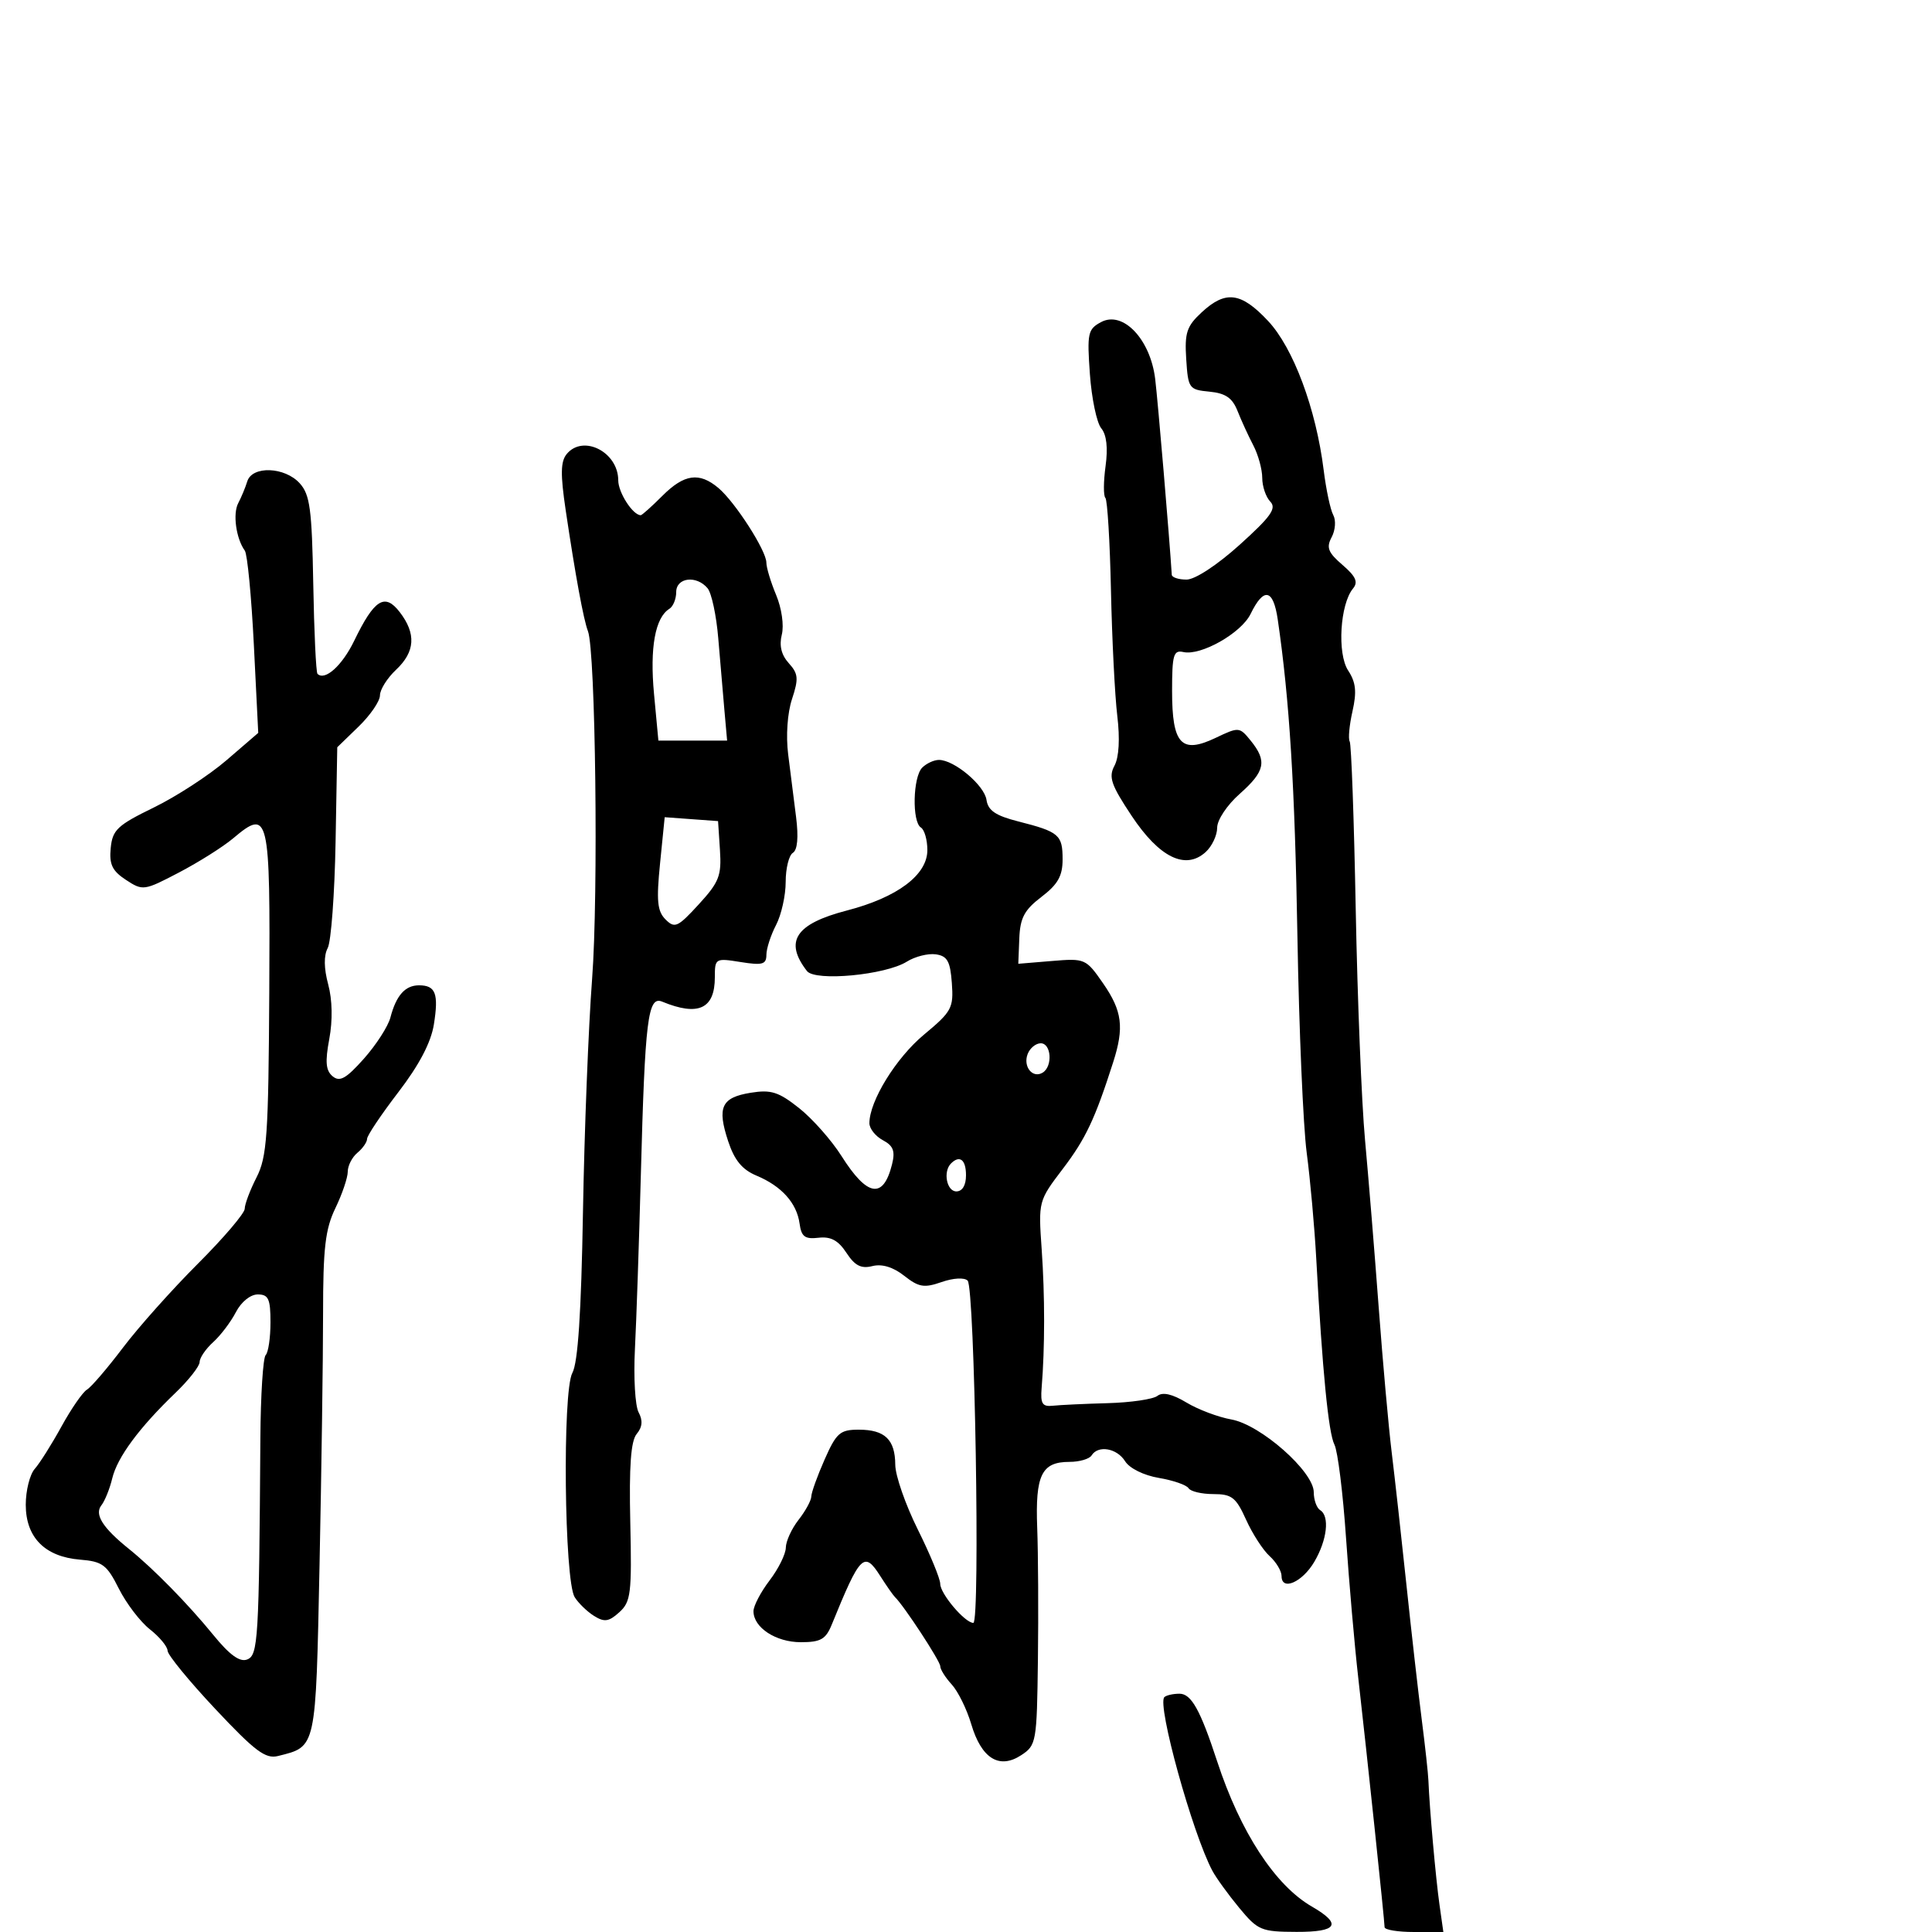 <svg xmlns="http://www.w3.org/2000/svg" width="300" height="300" viewBox="0 0 300 300" version="1.1">
	<path d="M 186.591 48.503 C 184.269 50.655, 183.933 51.671, 184.195 55.753 C 184.489 60.321, 184.625 60.512, 187.802 60.817 C 190.303 61.058, 191.361 61.785, 192.165 63.817 C 192.748 65.293, 193.850 67.694, 194.613 69.154 C 195.376 70.614, 196 72.887, 196 74.204 C 196 75.522, 196.563 77.181, 197.250 77.891 C 198.259 78.934, 197.343 80.225, 192.500 84.590 C 188.995 87.748, 185.564 89.997, 184.250 89.998 C 183.012 89.999, 181.979 89.662, 181.953 89.250 C 181.591 83.474, 179.803 62.371, 179.377 58.848 C 178.630 52.672, 174.372 48.195, 170.975 50.014 C 168.918 51.114, 168.784 51.739, 169.238 58.089 C 169.509 61.874, 170.302 65.659, 170.999 66.499 C 171.830 67.500, 172.062 69.533, 171.671 72.384 C 171.343 74.780, 171.330 76.996, 171.642 77.309 C 171.955 77.621, 172.345 84.092, 172.510 91.688 C 172.674 99.285, 173.116 108.044, 173.491 111.153 C 173.921 114.714, 173.760 117.580, 173.055 118.897 C 172.109 120.664, 172.521 121.867, 175.718 126.679 C 180.022 133.157, 184.077 135.146, 187.206 132.314 C 188.193 131.421, 189 129.718, 189 128.529 C 189 127.316, 190.536 125.008, 192.500 123.269 C 196.449 119.773, 196.780 118.185, 194.219 115.022 C 192.471 112.863, 192.372 112.855, 188.767 114.574 C 183.434 117.117, 182 115.577, 182 107.304 C 182 101.677, 182.223 100.904, 183.750 101.249 C 186.471 101.863, 192.739 98.313, 194.191 95.334 C 196.240 91.130, 197.712 91.433, 198.409 96.203 C 200.237 108.715, 201.064 122.045, 201.465 145.500 C 201.710 159.800, 202.358 174.875, 202.904 179 C 203.451 183.125, 204.120 190.550, 204.390 195.500 C 205.339 212.883, 206.282 222.517, 207.210 224.321 C 207.725 225.323, 208.536 231.848, 209.012 238.821 C 209.488 245.795, 210.340 255.550, 210.906 260.500 C 212.223 272.018, 214.995 298.269, 214.998 299.250 C 214.999 299.663, 217.053 300, 219.561 300 L 224.123 300 223.521 295.750 C 222.943 291.673, 221.963 280.683, 221.804 276.500 C 221.762 275.400, 221.295 271.125, 220.765 267 C 220.235 262.875, 219.162 253.425, 218.380 246 C 217.598 238.575, 216.571 229.350, 216.099 225.500 C 215.626 221.650, 214.719 211.525, 214.083 203 C 213.446 194.475, 212.491 182.775, 211.960 177 C 211.429 171.225, 210.779 155.108, 210.516 141.185 C 210.253 127.262, 209.832 115.537, 209.580 115.130 C 209.329 114.723, 209.523 112.614, 210.013 110.445 C 210.698 107.405, 210.543 105.951, 209.335 104.108 C 207.620 101.491, 208.079 93.814, 210.096 91.384 C 210.927 90.383, 210.534 89.503, 208.460 87.719 C 206.215 85.788, 205.917 85.024, 206.781 83.410 C 207.358 82.331, 207.469 80.785, 207.027 79.974 C 206.585 79.163, 205.916 76.025, 205.540 73 C 204.357 63.483, 200.833 54.029, 196.905 49.837 C 192.710 45.360, 190.317 45.050, 186.591 48.503 M 88.005 70.494 C 87.045 71.650, 87.009 73.633, 87.843 79.244 C 89.343 89.339, 90.612 96.233, 91.294 98 C 92.480 101.072, 92.935 138.976, 91.942 152 C 91.376 159.425, 90.737 175.712, 90.523 188.192 C 90.253 203.881, 89.743 211.597, 88.873 213.192 C 87.315 216.046, 87.621 245.421, 89.235 248.005 C 89.819 248.939, 91.173 250.251, 92.244 250.920 C 93.849 251.923, 94.539 251.822, 96.168 250.348 C 97.963 248.724, 98.119 247.439, 97.870 236.375 C 97.674 227.642, 97.956 223.758, 98.867 222.660 C 99.753 221.592, 99.842 220.573, 99.159 219.298 C 98.621 218.291, 98.365 213.875, 98.591 209.484 C 98.817 205.093, 99.230 192.950, 99.508 182.500 C 100.154 158.212, 100.597 154.615, 102.823 155.535 C 108.428 157.849, 111 156.659, 111 151.750 C 111 148.804, 111.079 148.757, 115 149.384 C 118.394 149.927, 119.001 149.757, 119.006 148.262 C 119.010 147.293, 119.685 145.211, 120.506 143.636 C 121.328 142.060, 122 139.049, 122 136.945 C 122 134.840, 122.502 132.808, 123.115 132.429 C 123.832 131.986, 124.010 130.002, 123.615 126.870 C 123.277 124.192, 122.723 119.802, 122.384 117.117 C 122.022 114.244, 122.268 110.718, 122.982 108.554 C 124.030 105.378, 123.962 104.615, 122.480 102.978 C 121.327 101.703, 120.972 100.249, 121.398 98.549 C 121.760 97.107, 121.381 94.454, 120.517 92.386 C 119.683 90.389, 119 88.126, 119 87.356 C 119 85.506, 114.146 77.956, 111.552 75.772 C 108.581 73.271, 106.246 73.600, 102.846 77 C 101.196 78.650, 99.688 80, 99.495 80 C 98.268 80, 96 76.485, 96 74.584 C 96 70.195, 90.562 67.414, 88.005 70.494 M 38.396 74.750 C 38.098 75.713, 37.465 77.236, 36.990 78.135 C 36.124 79.775, 36.659 83.631, 38.013 85.500 C 38.412 86.050, 39.044 92.643, 39.419 100.152 L 40.099 113.803 35.174 118.046 C 32.465 120.379, 27.380 123.686, 23.874 125.394 C 18.223 128.148, 17.465 128.862, 17.191 131.688 C 16.945 134.228, 17.427 135.234, 19.562 136.632 C 22.178 138.347, 22.371 138.320, 27.803 135.476 C 30.862 133.874, 34.640 131.491, 36.197 130.181 C 41.767 125.494, 41.968 126.345, 41.812 154.070 C 41.688 176.322, 41.460 179.637, 39.836 182.822 C 38.826 184.803, 38 186.994, 38 187.692 C 38 188.390, 34.726 192.232, 30.725 196.230 C 26.724 200.229, 21.483 206.102, 19.079 209.282 C 16.674 212.463, 14.164 215.388, 13.501 215.782 C 12.838 216.177, 11.059 218.750, 9.548 221.500 C 8.037 224.250, 6.171 227.210, 5.401 228.079 C 4.630 228.947, 4 231.456, 4 233.654 C 4 238.729, 6.972 241.735, 12.428 242.180 C 15.914 242.464, 16.591 242.970, 18.453 246.679 C 19.606 248.977, 21.776 251.823, 23.275 253.002 C 24.774 254.181, 26.009 255.675, 26.021 256.323 C 26.032 256.970, 29.371 261.045, 33.441 265.378 C 39.605 271.942, 41.229 273.159, 43.170 272.672 C 49.153 271.169, 49.021 271.779, 49.618 242.988 C 49.920 228.420, 50.166 210.889, 50.166 204.031 C 50.165 193.786, 50.506 190.855, 52.082 187.594 C 53.137 185.411, 54 182.864, 54 181.935 C 54 181.005, 54.675 179.685, 55.500 179 C 56.325 178.315, 57 177.344, 57 176.841 C 57 176.339, 59.183 173.080, 61.851 169.599 C 65.096 165.364, 66.923 161.882, 67.372 159.075 C 68.137 154.291, 67.647 153, 65.063 153 C 62.912 153, 61.520 154.567, 60.622 158 C 60.262 159.375, 58.410 162.251, 56.506 164.391 C 53.753 167.486, 52.760 168.046, 51.654 167.128 C 50.586 166.241, 50.464 164.898, 51.130 161.336 C 51.670 158.442, 51.607 155.253, 50.961 152.853 C 50.291 150.367, 50.264 148.375, 50.885 147.215 C 51.413 146.228, 51.963 138.809, 52.108 130.727 L 52.370 116.034 55.685 112.821 C 57.508 111.054, 59 108.874, 59 107.978 C 59 107.082, 60.125 105.292, 61.500 104 C 64.468 101.212, 64.647 98.400, 62.072 95.049 C 59.749 92.027, 58.123 93.050, 55.004 99.492 C 53.134 103.355, 50.445 105.778, 49.299 104.632 C 49.070 104.404, 48.775 98.115, 48.642 90.658 C 48.435 79.071, 48.130 76.801, 46.545 75.049 C 44.217 72.478, 39.156 72.292, 38.396 74.750 M 105 91.941 C 105 93.009, 104.522 94.177, 103.938 94.538 C 101.733 95.901, 100.885 100.595, 101.554 107.732 L 102.235 115 107.570 115 L 112.906 115 112.483 110.250 C 112.250 107.638, 111.821 102.621, 111.530 99.102 C 111.238 95.584, 110.495 92.096, 109.877 91.352 C 108.161 89.285, 105 89.666, 105 91.941 M 143.200 119.200 C 141.749 120.651, 141.599 127.634, 143 128.500 C 143.550 128.840, 144 130.419, 144 132.008 C 144 135.855, 139.346 139.348, 131.510 141.381 C 123.524 143.453, 121.730 146.171, 125.305 150.783 C 126.581 152.429, 137.499 151.403, 140.809 149.326 C 142.079 148.529, 144.104 148.017, 145.309 148.188 C 147.102 148.443, 147.555 149.255, 147.803 152.656 C 148.085 156.523, 147.784 157.079, 143.478 160.656 C 139.139 164.260, 135 170.975, 135 174.410 C 135 175.246, 135.940 176.432, 137.088 177.047 C 138.723 177.922, 139.031 178.741, 138.509 180.822 C 137.146 186.251, 134.672 185.837, 130.670 179.511 C 129.116 177.055, 126.149 173.702, 124.076 172.061 C 120.898 169.543, 119.722 169.171, 116.567 169.683 C 112.018 170.421, 111.323 171.918, 113.070 177.211 C 114.046 180.168, 115.244 181.622, 117.475 182.554 C 121.362 184.178, 123.723 186.809, 124.159 190 C 124.437 192.036, 124.982 192.444, 127.101 192.198 C 129.004 191.977, 130.166 192.604, 131.432 194.536 C 132.744 196.539, 133.716 197.037, 135.460 196.599 C 136.959 196.223, 138.679 196.746, 140.402 198.101 C 142.667 199.883, 143.497 200.022, 146.209 199.077 C 148.033 198.441, 149.747 198.347, 150.254 198.854 C 151.356 199.956, 152.223 252, 151.140 252 C 149.833 252, 146 247.478, 145.999 245.936 C 145.998 245.146, 144.431 241.350, 142.516 237.500 C 140.601 233.650, 139.026 229.128, 139.017 227.450 C 138.995 223.530, 137.404 222, 133.347 222 C 130.439 222, 129.876 222.492, 128.047 226.627 C 126.921 229.172, 125.990 231.760, 125.978 232.377 C 125.966 232.995, 125.076 234.625, 124 236 C 122.924 237.375, 122.034 239.318, 122.022 240.317 C 122.010 241.316, 120.875 243.608, 119.500 245.411 C 118.125 247.214, 117 249.364, 117 250.189 C 117 252.729, 120.471 255, 124.350 255 C 127.441 255, 128.225 254.551, 129.162 252.250 C 133.577 241.401, 134.184 240.793, 136.683 244.718 C 137.657 246.248, 138.689 247.725, 138.977 248 C 140.359 249.321, 146 257.935, 146 258.725 C 146 259.219, 146.802 260.495, 147.781 261.561 C 148.761 262.628, 150.127 265.405, 150.817 267.734 C 152.395 273.061, 155.161 274.780, 158.567 272.548 C 160.926 271.003, 161.005 270.549, 161.167 257.727 C 161.259 250.452, 161.209 241.231, 161.057 237.235 C 160.744 229.034, 161.739 227, 166.063 227 C 167.614 227, 169.160 226.550, 169.500 226 C 170.515 224.358, 173.434 224.865, 174.708 226.903 C 175.393 228, 177.610 229.096, 179.943 229.490 C 182.169 229.866, 184.243 230.585, 184.554 231.087 C 184.864 231.589, 186.598 232, 188.407 232 C 191.273 232, 191.927 232.511, 193.487 235.970 C 194.471 238.154, 196.115 240.699, 197.139 241.625 C 198.162 242.552, 199 243.948, 199 244.728 C 199 247.102, 202.226 245.691, 204.096 242.500 C 206.079 239.116, 206.496 235.425, 205 234.500 C 204.450 234.160, 204 232.905, 204 231.710 C 204 228.507, 195.749 221.223, 191.206 220.415 C 189.168 220.053, 186.025 218.867, 184.222 217.779 C 182.034 216.460, 180.537 216.118, 179.722 216.753 C 179.050 217.275, 175.575 217.784, 172 217.882 C 168.425 217.981, 164.600 218.160, 163.500 218.281 C 161.850 218.462, 161.543 217.974, 161.745 215.500 C 162.255 209.249, 162.257 201.240, 161.752 194 C 161.230 186.534, 161.245 186.478, 165.031 181.500 C 168.586 176.825, 170.020 173.790, 172.857 164.929 C 174.587 159.526, 174.261 156.985, 171.290 152.697 C 168.631 148.860, 168.483 148.795, 163.350 149.221 L 158.120 149.655 158.277 145.713 C 158.404 142.527, 159.064 141.290, 161.717 139.267 C 164.266 137.322, 165 136.020, 165 133.440 C 165 129.630, 164.453 129.162, 158.127 127.554 C 154.604 126.659, 153.424 125.861, 153.183 124.210 C 152.850 121.929, 148.175 118, 145.796 118 C 145.028 118, 143.860 118.540, 143.200 119.200 M 102.495 134.050 C 101.908 139.894, 102.064 141.493, 103.346 142.774 C 104.772 144.200, 105.243 143.986, 108.502 140.428 C 111.668 136.972, 112.055 135.981, 111.795 132.006 L 111.500 127.500 107.357 127.198 L 103.213 126.895 102.495 134.050 M 159.574 163.667 C 158.821 165.630, 160.351 167.519, 161.913 166.554 C 163.489 165.580, 163.248 162, 161.607 162 C 160.841 162, 159.926 162.750, 159.574 163.667 M 147.667 180.667 C 146.409 181.925, 147 185, 148.500 185 C 149.433 185, 150 184.056, 150 182.500 C 150 180.072, 149.026 179.307, 147.667 180.667 M 36.628 203.752 C 35.845 205.266, 34.259 207.361, 33.102 208.407 C 31.946 209.454, 31 210.841, 31 211.491 C 31 212.140, 29.313 214.293, 27.250 216.274 C 21.611 221.690, 18.213 226.287, 17.429 229.561 C 17.041 231.178, 16.281 233.063, 15.740 233.750 C 14.633 235.155, 15.945 237.236, 19.993 240.493 C 23.825 243.578, 29.183 249.041, 33.149 253.907 C 35.651 256.978, 37.234 258.124, 38.370 257.688 C 40.087 257.029, 40.223 254.762, 40.430 223.328 C 40.474 216.634, 40.846 210.821, 41.255 210.411 C 41.665 210.002, 42 207.717, 42 205.333 C 42 201.685, 41.688 201, 40.026 201 C 38.883 201, 37.452 202.159, 36.628 203.752 M 180.798 263.535 C 179.636 264.698, 185.159 284.668, 188.251 290.481 C 188.841 291.591, 190.714 294.179, 192.412 296.232 C 195.328 299.756, 195.825 299.965, 201.333 299.982 C 207.709 300.002, 208.437 298.786, 203.694 296.043 C 197.982 292.740, 192.593 284.473, 189.002 273.506 C 186.384 265.512, 184.986 263, 183.153 263 C 182.152 263, 181.092 263.241, 180.798 263.535" stroke="none" fill="black" fill-rule="evenodd"/>
</svg>